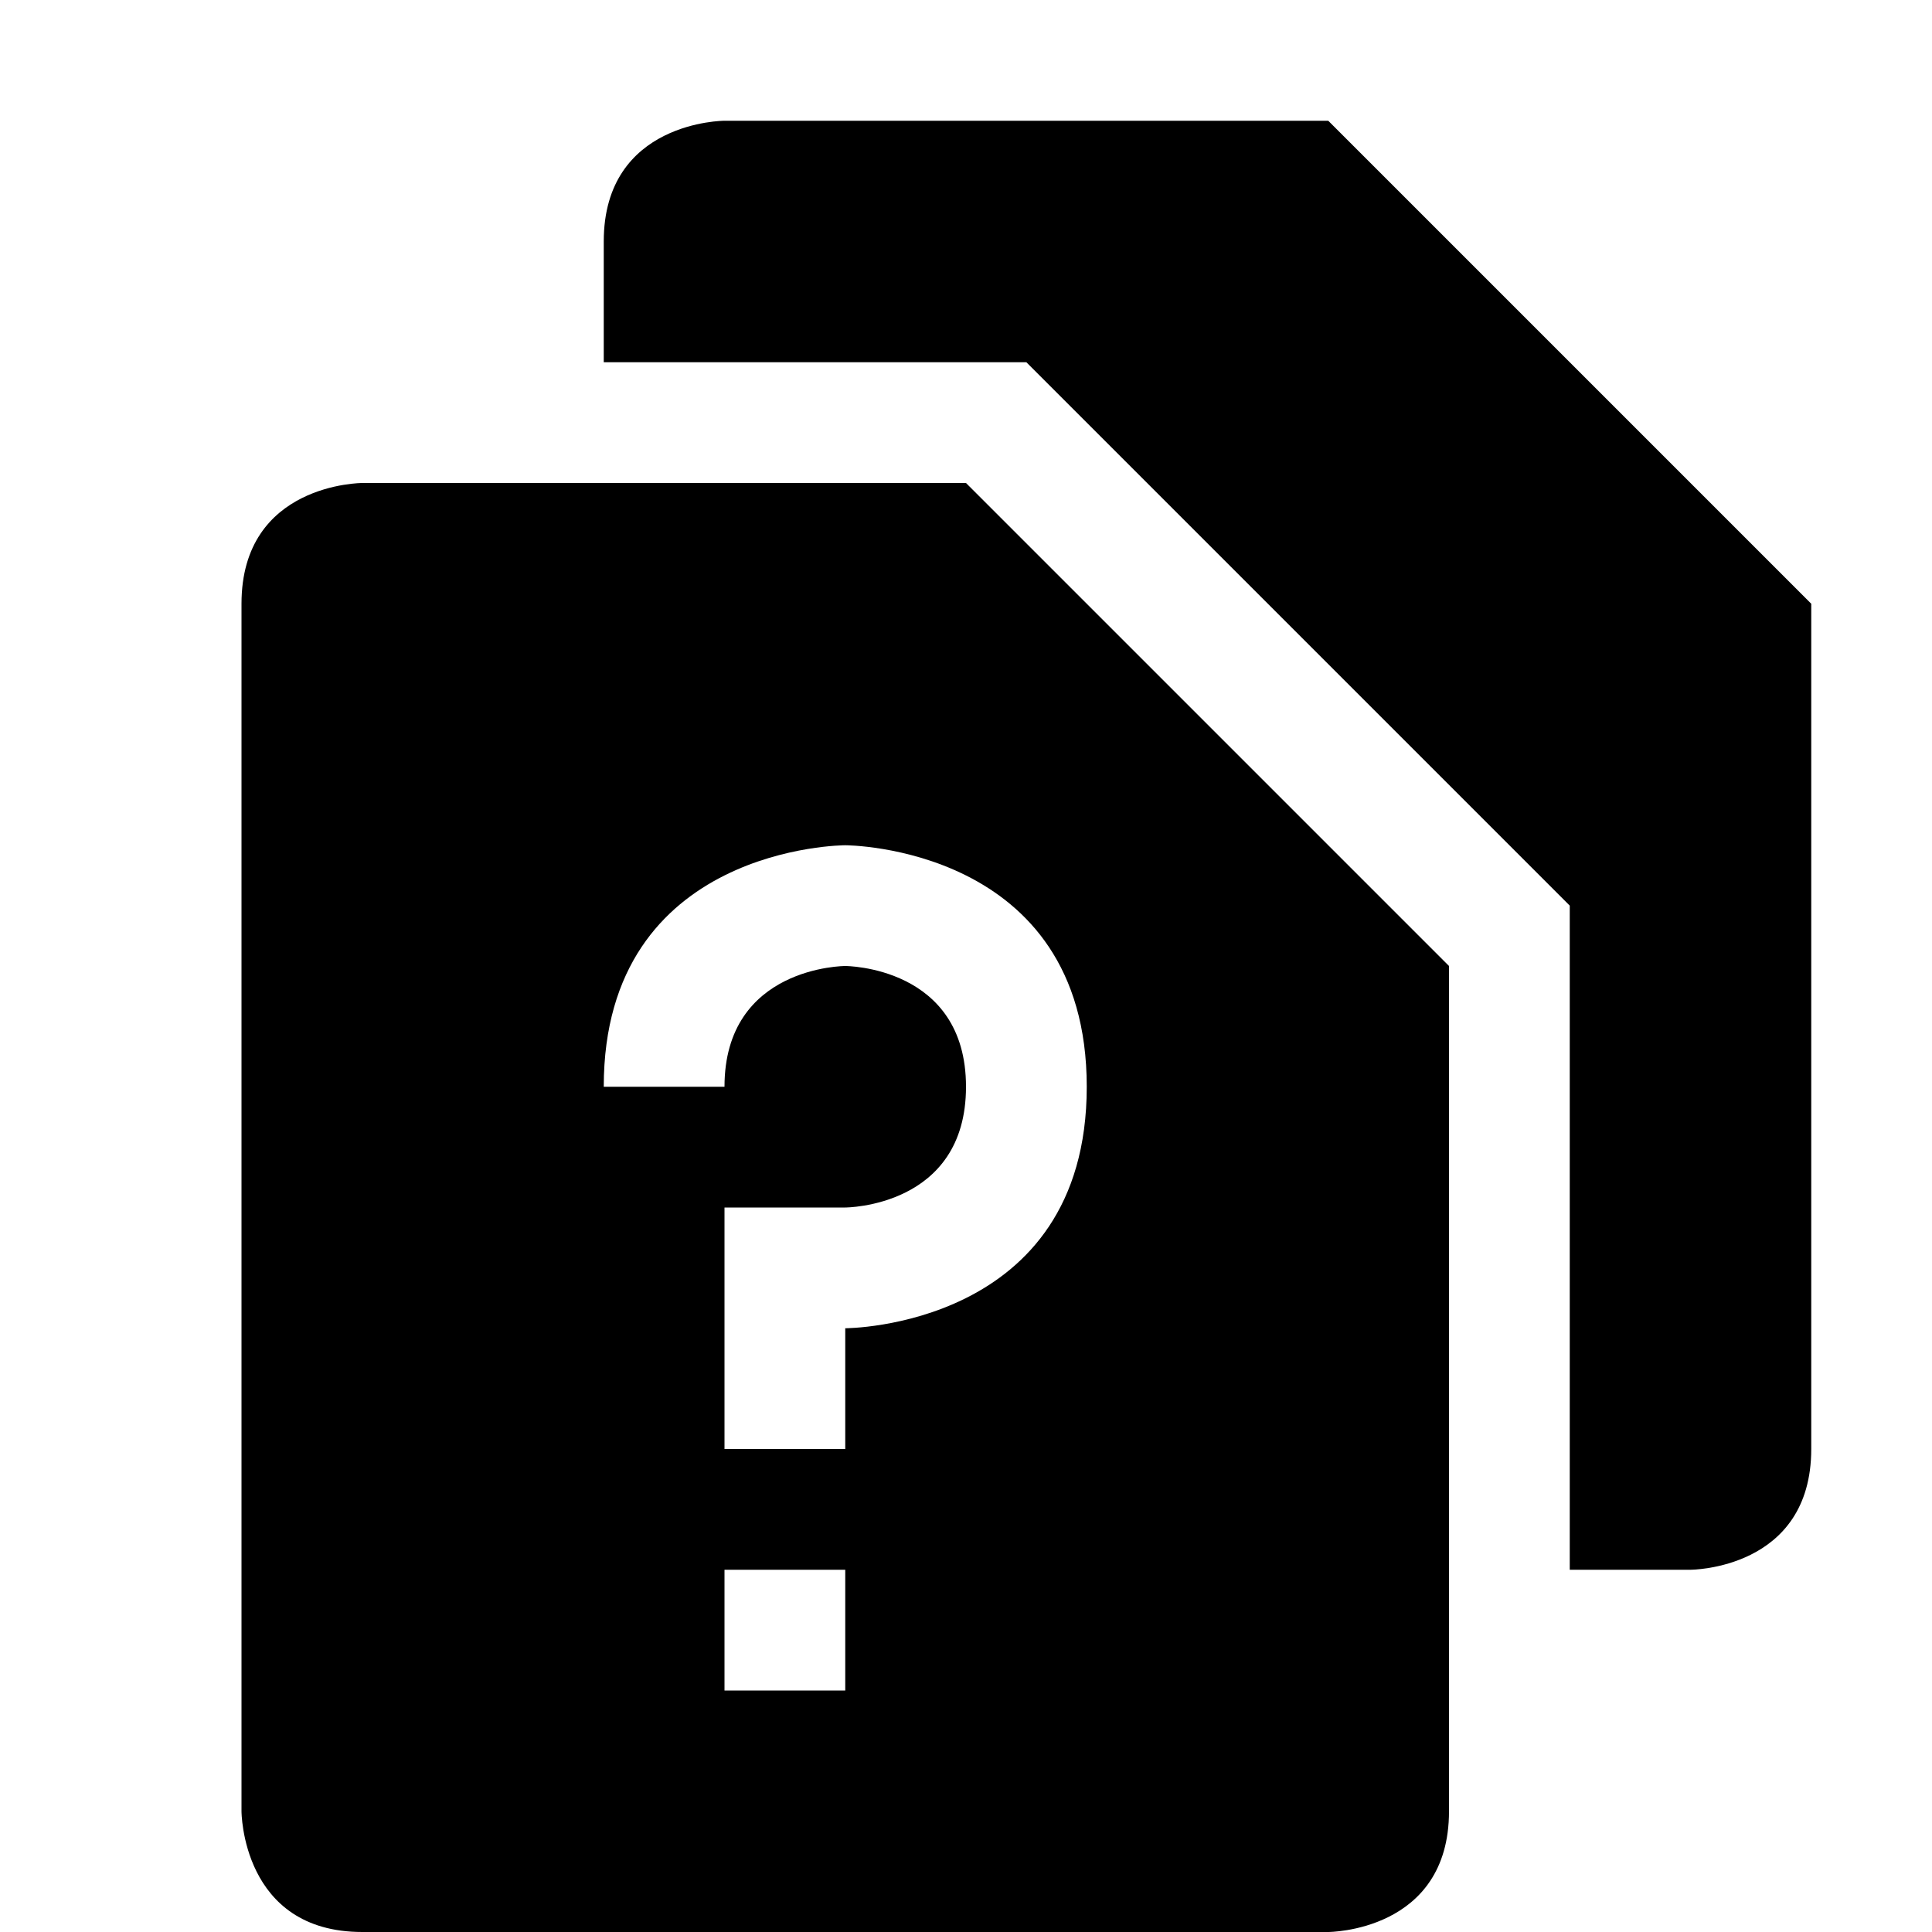 <svg viewBox="0 0 16 16"><path d="m5 2v1h3.5l4.5 4.5v5.5h1s1 0 1-1v-7l-4-4h-5s-1 0-1 1zm-3 3v10s0 1 1 1h8s1 0 1-1v-7l-4-4h-5s-1 0-1 1zm5 2s2 0 2 2-2 2-2 2v1h-1v-2h1s1 0 1-1-1-1-1-1-1 0-1 1h-1c0-2 2-2 2-2zm-1 6h1v1h-1z"/></svg>